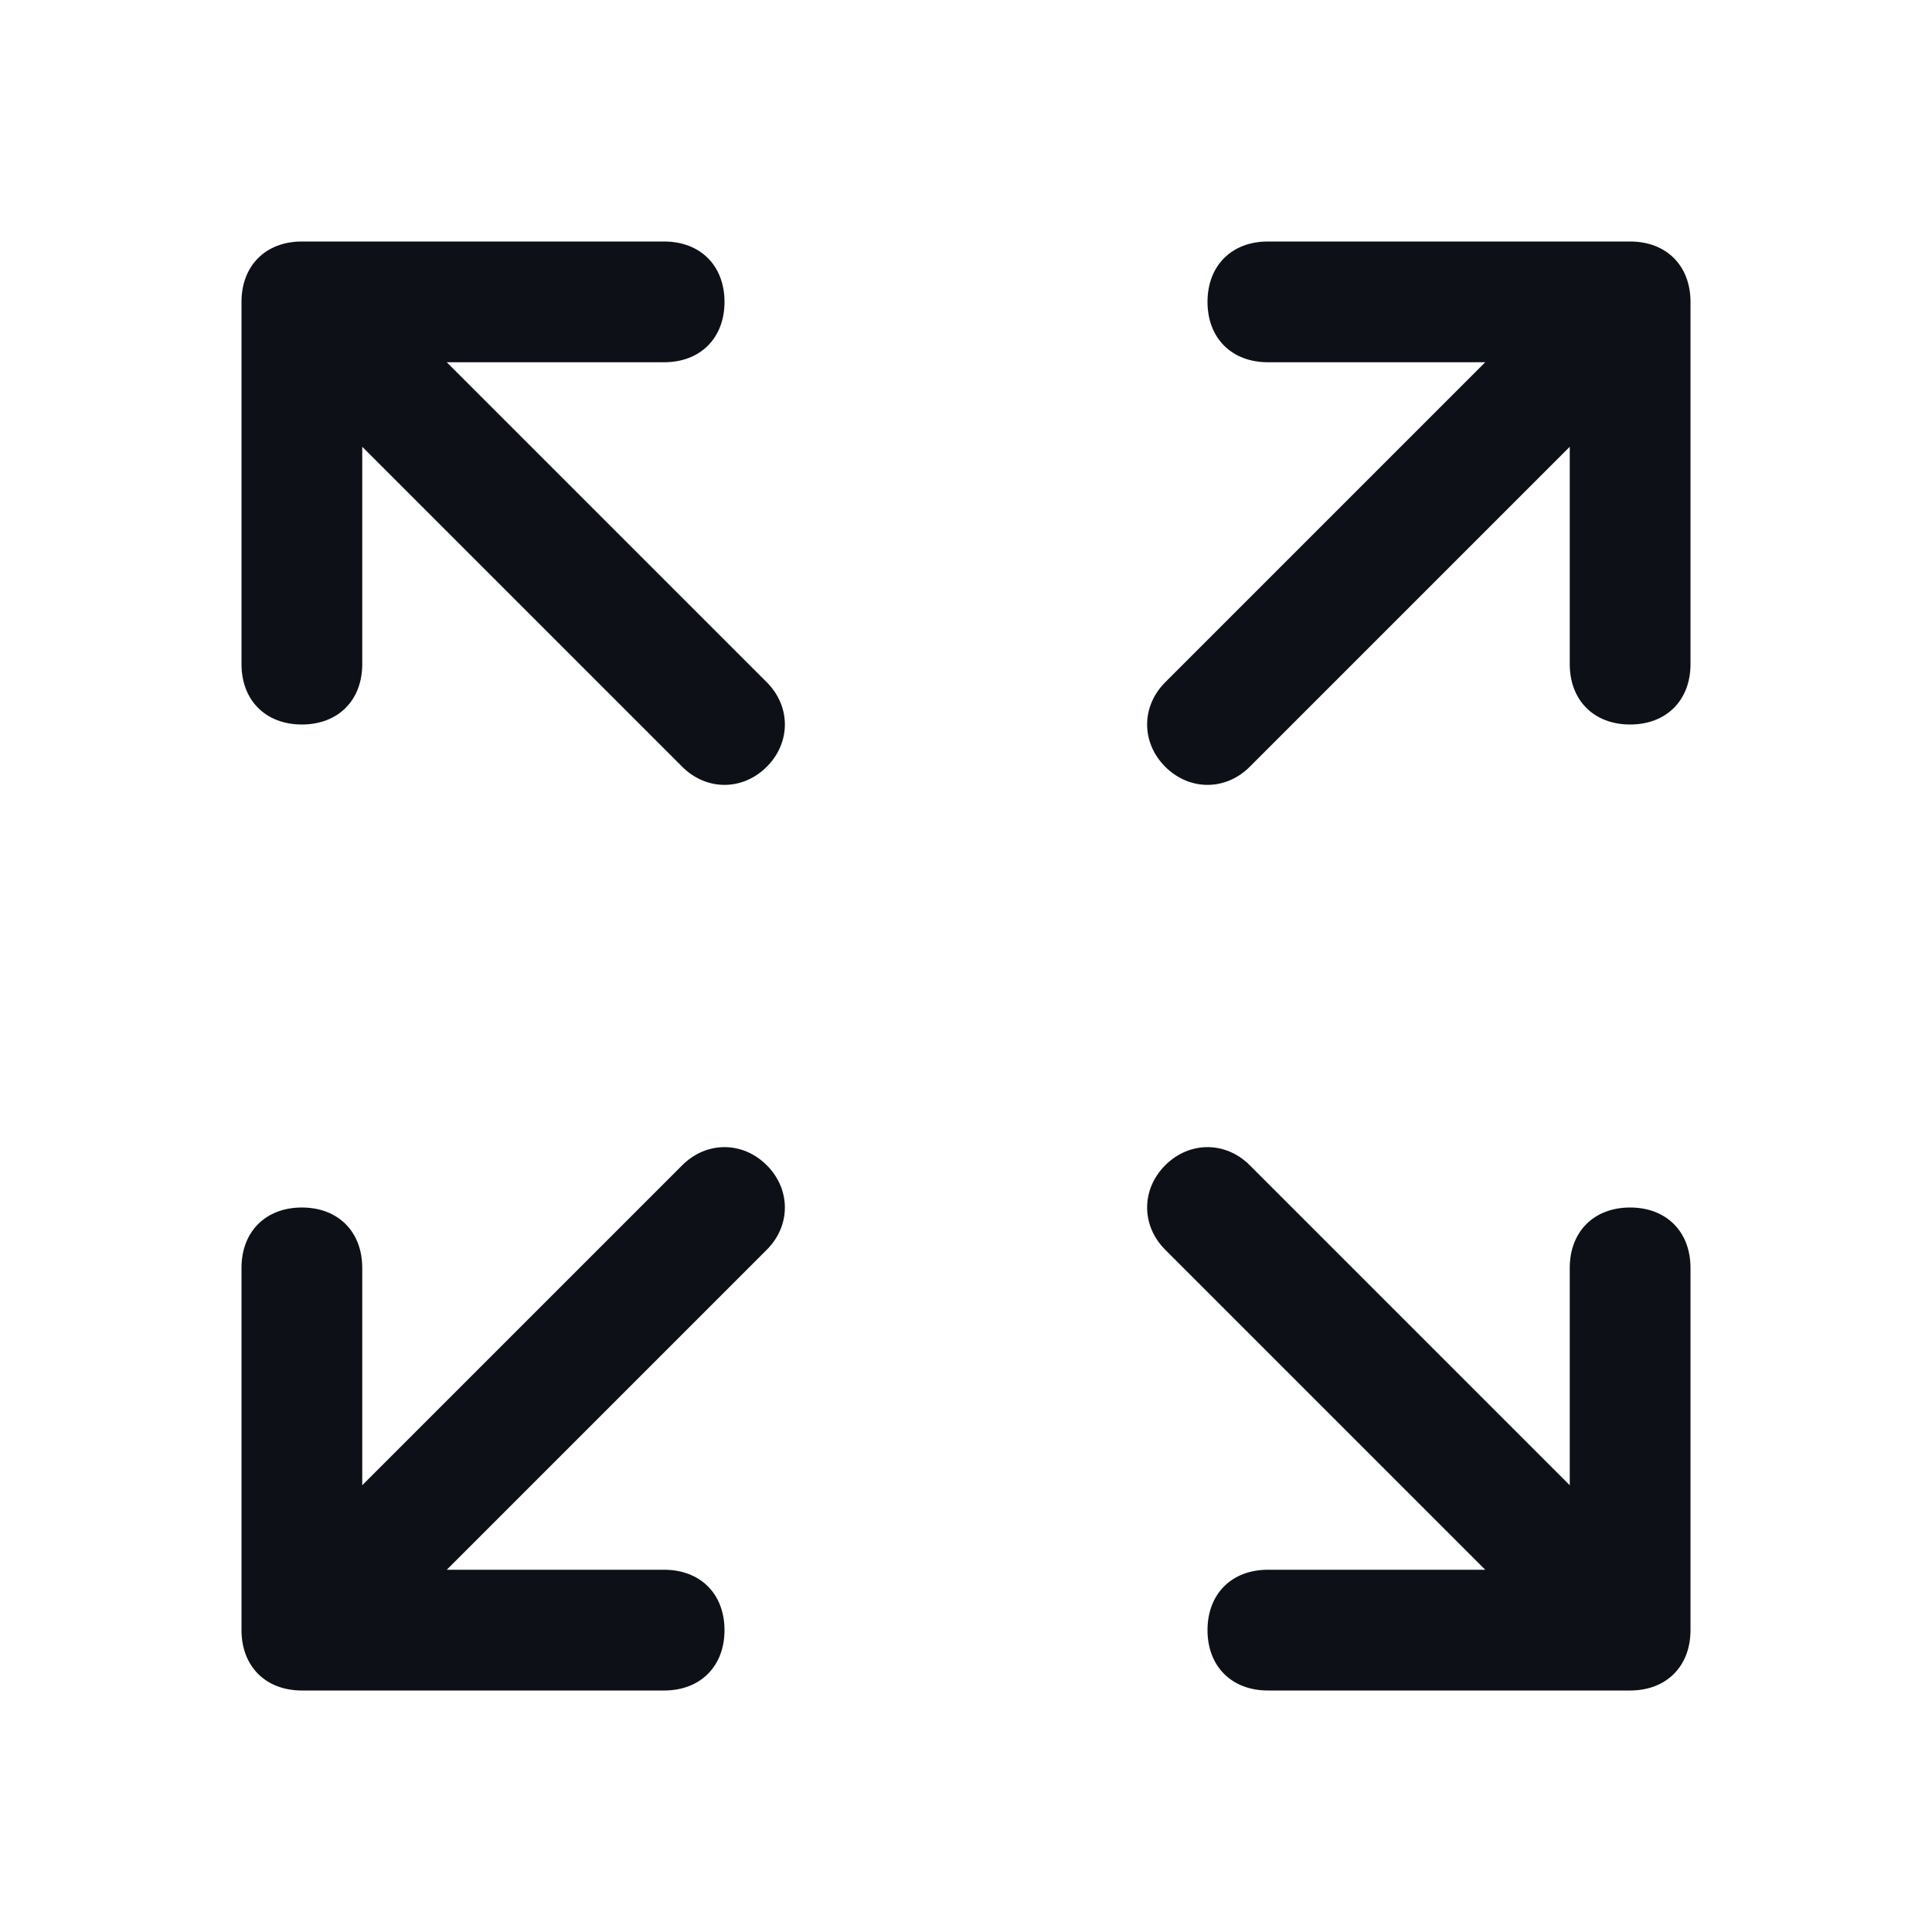 <svg width="24" height="24" viewBox="0 0 24 24" fill="none" xmlns="http://www.w3.org/2000/svg">
<path fill-rule="evenodd" clip-rule="evenodd" d="M5.55 4.5H8.25C8.7 4.5 9 4.2 9 3.75C9 3.3 8.7 3 8.25 3H3.75C3.3 3 3 3.3 3 3.75V8.25C3 8.7 3.3 9 3.75 9C4.2 9 4.5 8.7 4.5 8.25V5.55L8.475 9.525C8.775 9.825 9.225 9.825 9.525 9.525C9.825 9.225 9.825 8.775 9.525 8.475L5.55 4.5ZM15.75 3H20.25C20.7 3 21 3.3 21 3.75V8.25C21 8.7 20.7 9 20.25 9C19.8 9 19.5 8.7 19.5 8.25V5.55L15.525 9.525C15.225 9.825 14.775 9.825 14.475 9.525C14.175 9.225 14.175 8.775 14.475 8.475L18.45 4.5H15.75C15.3 4.5 15 4.2 15 3.75C15 3.3 15.3 3 15.75 3ZM19.5 15.75C19.5 15.3 19.8 15 20.25 15C20.7 15 21 15.3 21 15.75V20.25C21 20.7 20.7 21 20.25 21H15.75C15.3 21 15 20.7 15 20.25C15 19.8 15.3 19.5 15.75 19.5H18.45L14.475 15.525C14.175 15.225 14.175 14.775 14.475 14.475C14.775 14.175 15.225 14.175 15.525 14.475L19.5 18.45V15.75ZM4.5 18.45L8.475 14.475C8.775 14.175 9.225 14.175 9.525 14.475C9.825 14.775 9.825 15.225 9.525 15.525L5.55 19.5H8.25C8.7 19.5 9 19.8 9 20.25C9 20.7 8.7 21 8.25 21H3.75C3.3 21 3 20.7 3 20.25V15.75C3 15.3 3.3 15 3.75 15C4.2 15 4.5 15.3 4.5 15.75V18.45Z" fill="#0D1117"/>
</svg>
